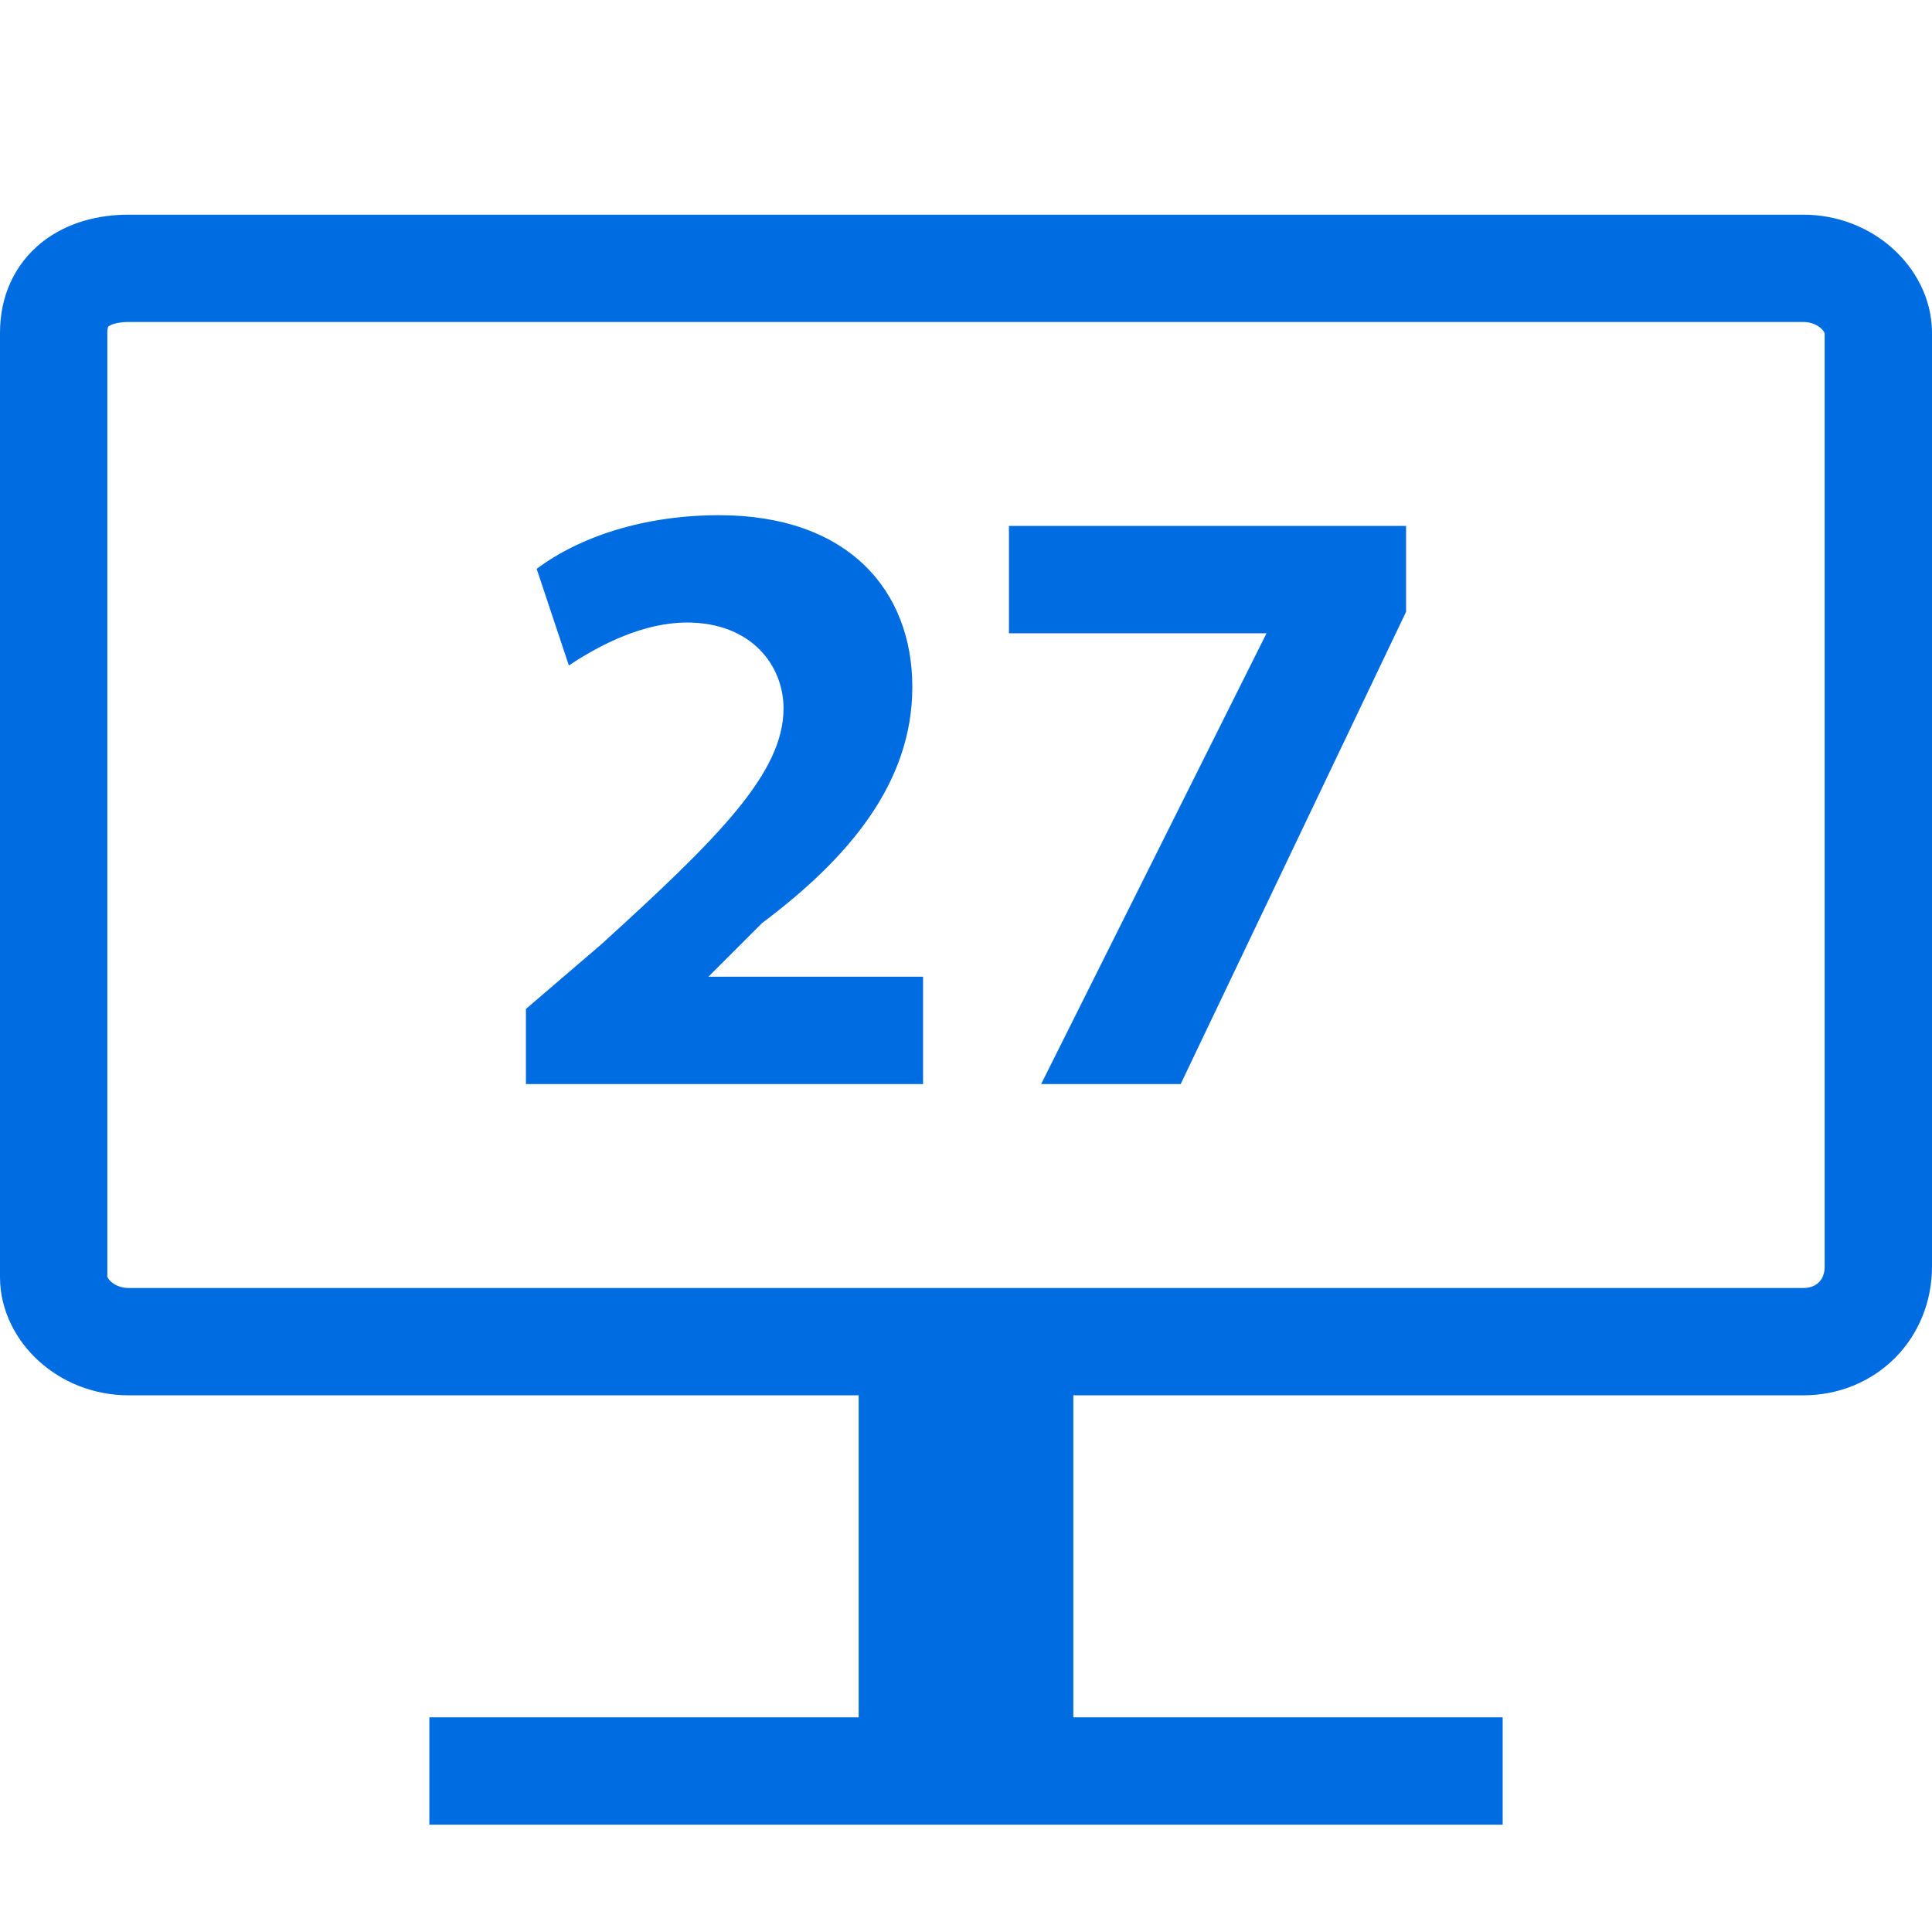 <svg width="18" height="18" viewBox="0 0 18 18" fill="none" xmlns="http://www.w3.org/2000/svg">
<path d="M4.9 10.1V9.4L5.6 8.8C6.7 7.8 7.3 7.2 7.3 6.6C7.3 6.2 7 5.8 6.4 5.8C6 5.8 5.6 6 5.3 6.2L5 5.3C5.4 5 6 4.8 6.7 4.8C7.9 4.8 8.5 5.5 8.5 6.4C8.5 7.3 7.9 8 7.1 8.6L6.6 9.1H8.6V10.1H4.9Z" fill="#006CE1"/>
<path d="M13.1 4.9V5.7L11 10.1H9.7L11.8 5.9H9.4V4.9H13.1Z" fill="#006CE1"/>
<path d="M16.8 12.5H1.2C0.8 12.5 0.5 12.2 0.5 11.9V3.1C0.5 2.7 0.8 2.5 1.2 2.5H16.8C17.2 2.5 17.5 2.8 17.5 3.1V11.8C17.5 12.2 17.2 12.5 16.8 12.5Z" stroke="#006CE1" stroke-miterlimit="10"/>
<path d="M14 16.5H4" stroke="#006CE1"/>
<path d="M10 12.5H8V16.5H10V12.5Z" fill="#006CE1"/>
</svg>
